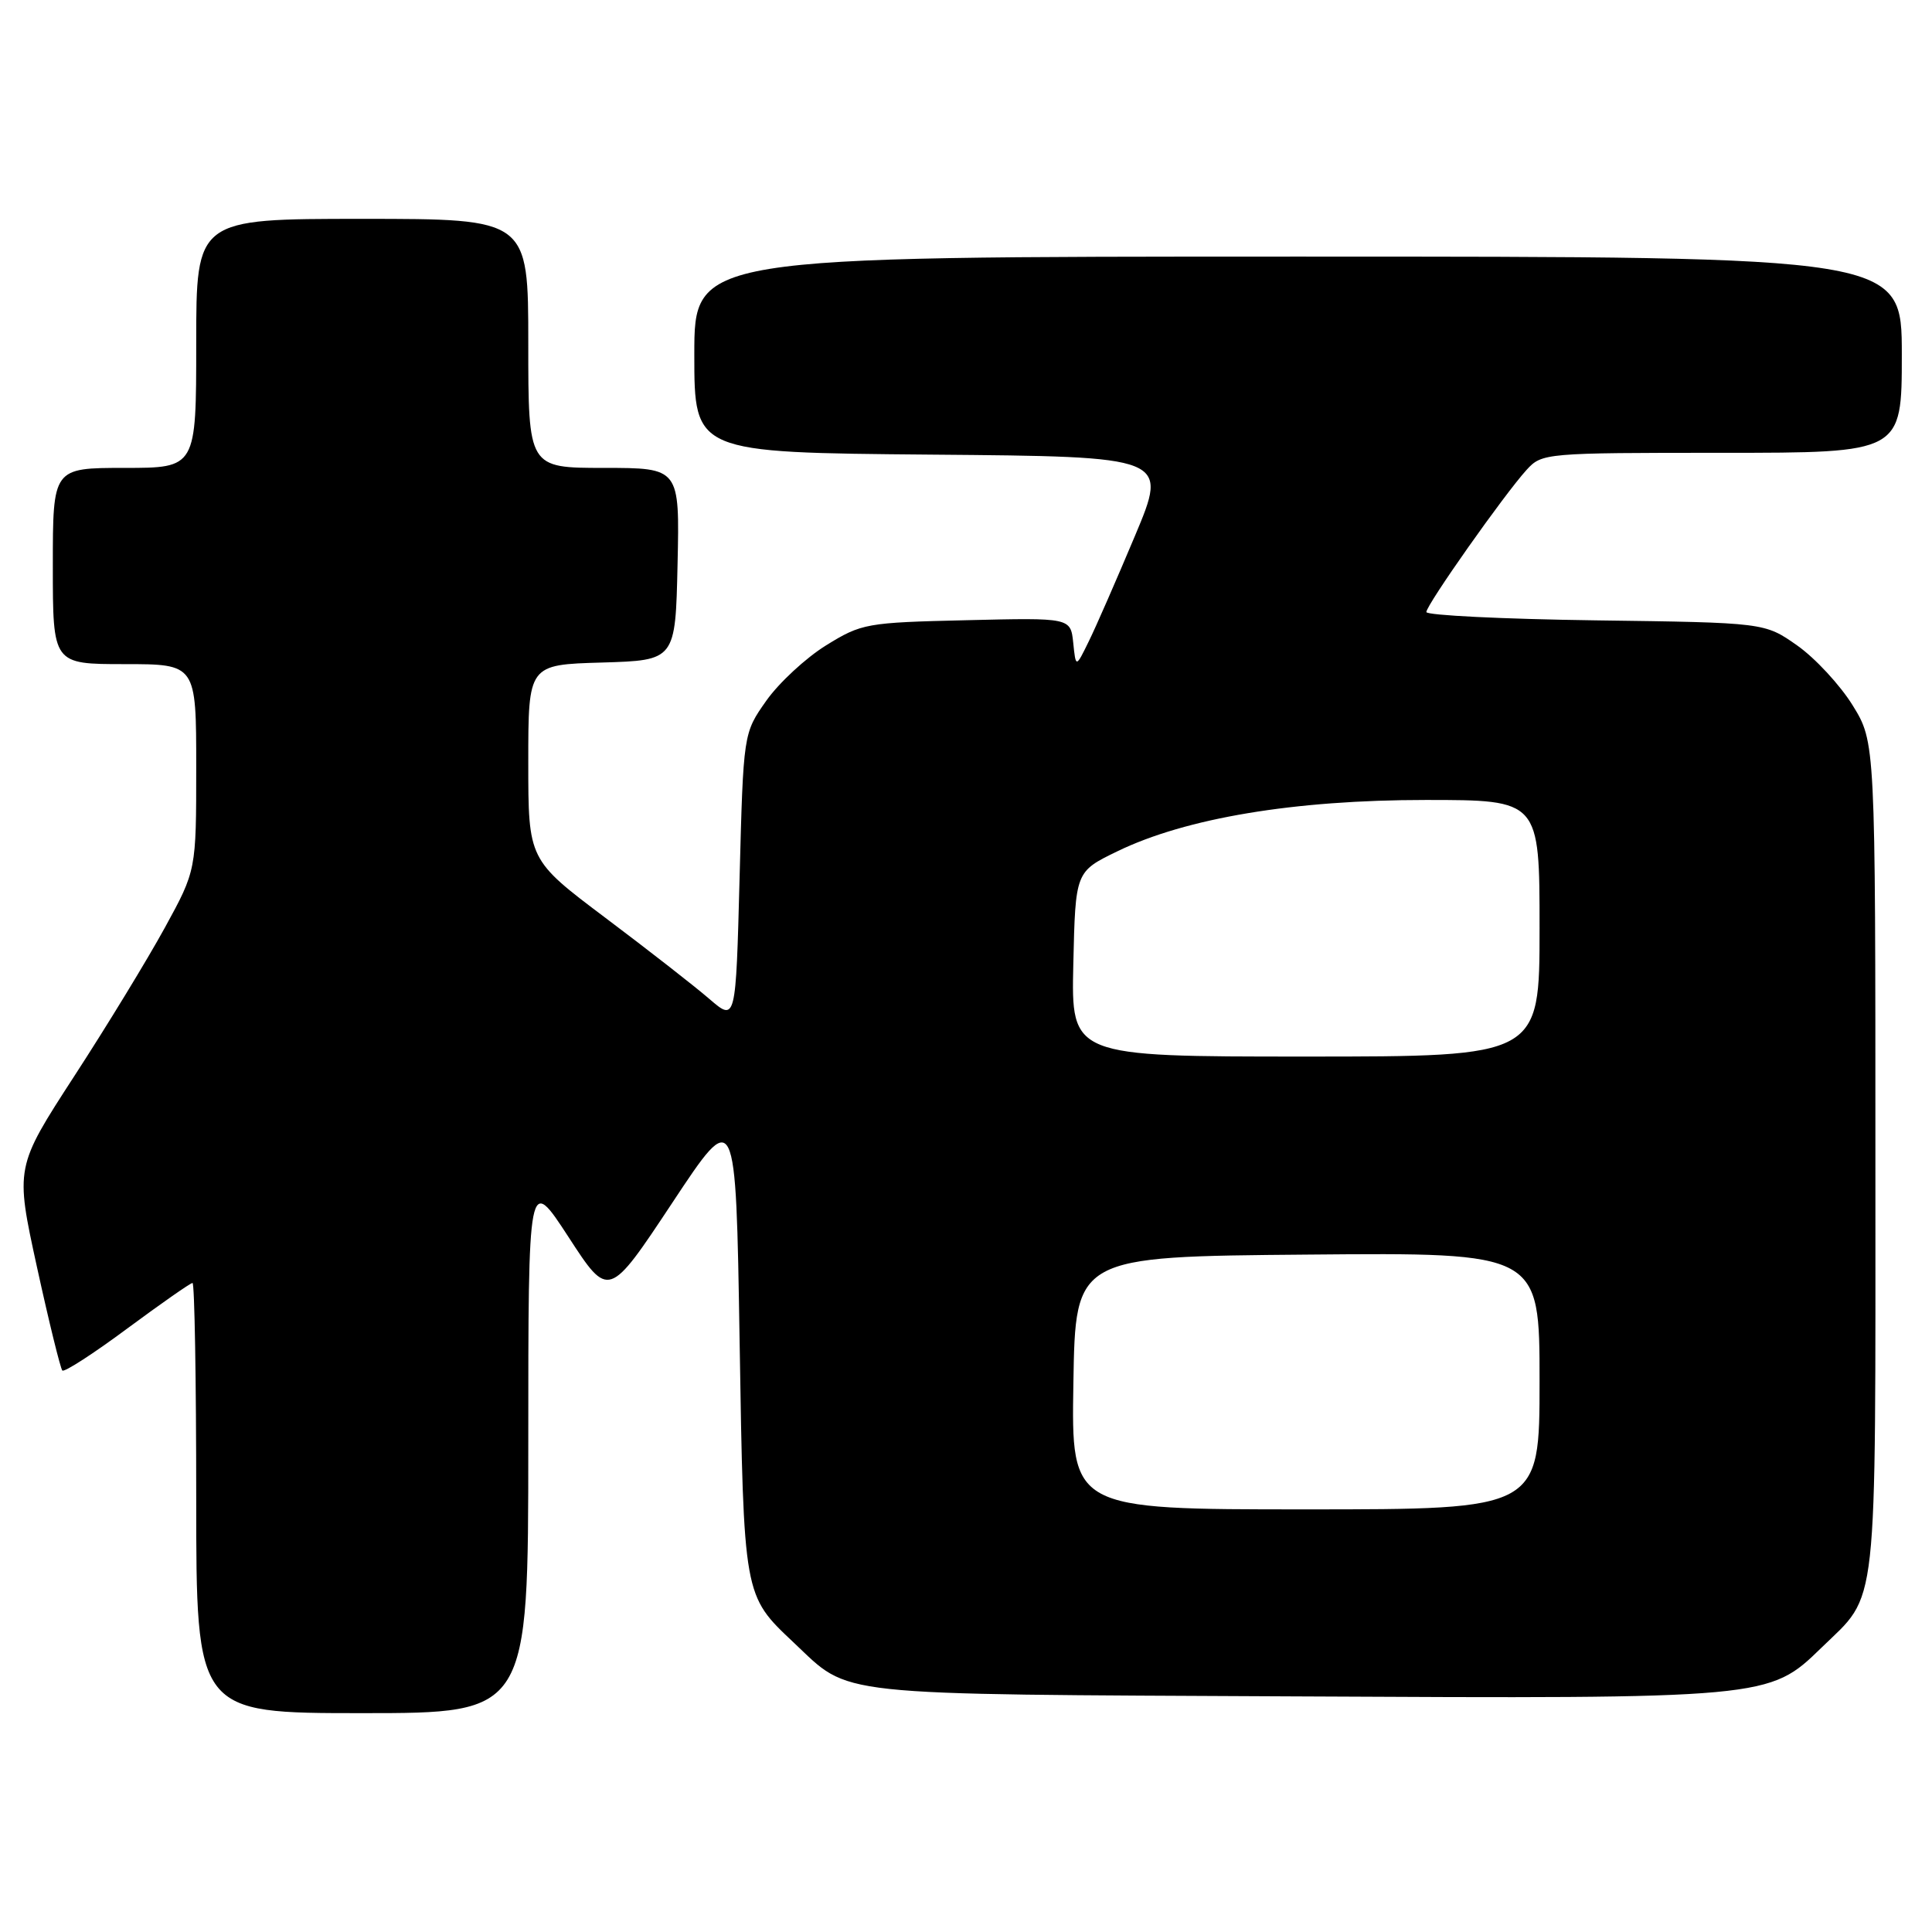 <?xml version="1.0" encoding="UTF-8" standalone="no"?>
<!DOCTYPE svg PUBLIC "-//W3C//DTD SVG 1.1//EN" "http://www.w3.org/Graphics/SVG/1.1/DTD/svg11.dtd" >
<svg xmlns="http://www.w3.org/2000/svg" xmlns:xlink="http://www.w3.org/1999/xlink" version="1.1" viewBox="0 0 256 256">
 <g >
 <path fill="currentColor"
d=" M 70.00 191.36 C 70.00 155.73 70.00 155.73 75.33 163.91 C 80.65 172.10 80.65 172.10 89.08 159.38 C 97.50 146.66 97.50 146.66 98.00 177.58 C 98.55 211.62 98.51 211.37 105.16 217.64 C 112.83 224.85 109.33 224.47 171.38 224.78 C 234.18 225.10 234.42 225.08 241.32 218.36 C 248.94 210.94 248.50 214.88 248.50 153.42 C 248.50 98.34 248.50 98.34 245.48 93.45 C 243.81 90.76 240.51 87.20 238.14 85.53 C 233.83 82.50 233.83 82.50 211.42 82.20 C 199.09 82.03 189.00 81.53 189.00 81.10 C 189.00 80.15 199.35 65.47 202.29 62.25 C 204.31 60.04 204.74 60.00 228.17 60.00 C 252.00 60.00 252.00 60.00 252.00 47.00 C 252.00 34.00 252.00 34.00 172.00 34.00 C 92.00 34.00 92.00 34.00 92.00 46.99 C 92.00 59.97 92.00 59.97 123.40 60.24 C 154.80 60.50 154.80 60.50 150.39 71.00 C 147.96 76.78 145.21 83.08 144.26 85.00 C 142.55 88.50 142.55 88.50 142.21 85.18 C 141.86 81.85 141.86 81.85 128.10 82.18 C 114.79 82.49 114.17 82.60 109.45 85.52 C 106.76 87.19 103.20 90.49 101.53 92.86 C 98.50 97.16 98.50 97.16 98.00 116.27 C 97.50 135.38 97.50 135.38 94.00 132.37 C 92.08 130.71 85.89 125.88 80.25 121.64 C 70.00 113.93 70.00 113.93 70.00 101.00 C 70.00 88.07 70.00 88.07 79.75 87.79 C 89.50 87.50 89.50 87.50 89.78 74.75 C 90.06 62.00 90.06 62.00 80.03 62.00 C 70.00 62.00 70.00 62.00 70.00 45.50 C 70.00 29.00 70.00 29.00 48.00 29.00 C 26.00 29.00 26.00 29.00 26.00 45.50 C 26.00 62.00 26.00 62.00 16.50 62.00 C 7.00 62.00 7.00 62.00 7.00 75.00 C 7.00 88.00 7.00 88.00 16.50 88.00 C 26.00 88.00 26.00 88.00 26.00 101.66 C 26.00 115.33 26.00 115.33 21.85 122.91 C 19.56 127.09 14.17 135.94 9.85 142.58 C 2.01 154.67 2.01 154.67 4.90 167.90 C 6.49 175.17 8.01 181.34 8.26 181.60 C 8.52 181.86 12.40 179.35 16.87 176.03 C 21.35 172.72 25.23 170.00 25.51 170.00 C 25.78 170.00 26.00 182.82 26.00 198.50 C 26.00 227.00 26.00 227.00 48.00 227.00 C 70.00 227.00 70.00 227.00 70.00 191.36 Z  M 142.23 183.25 C 142.50 166.50 142.50 166.50 173.25 166.24 C 204.00 165.97 204.00 165.97 204.00 182.99 C 204.00 200.00 204.00 200.00 172.98 200.00 C 141.95 200.00 141.95 200.00 142.23 183.25 Z  M 142.22 127.75 C 142.50 115.50 142.50 115.50 148.04 112.81 C 157.14 108.39 171.51 106.00 188.91 106.00 C 204.00 106.00 204.00 106.00 204.00 123.00 C 204.00 140.00 204.00 140.00 172.97 140.00 C 141.94 140.00 141.94 140.00 142.22 127.75 Z "/>
</g>
</svg>
